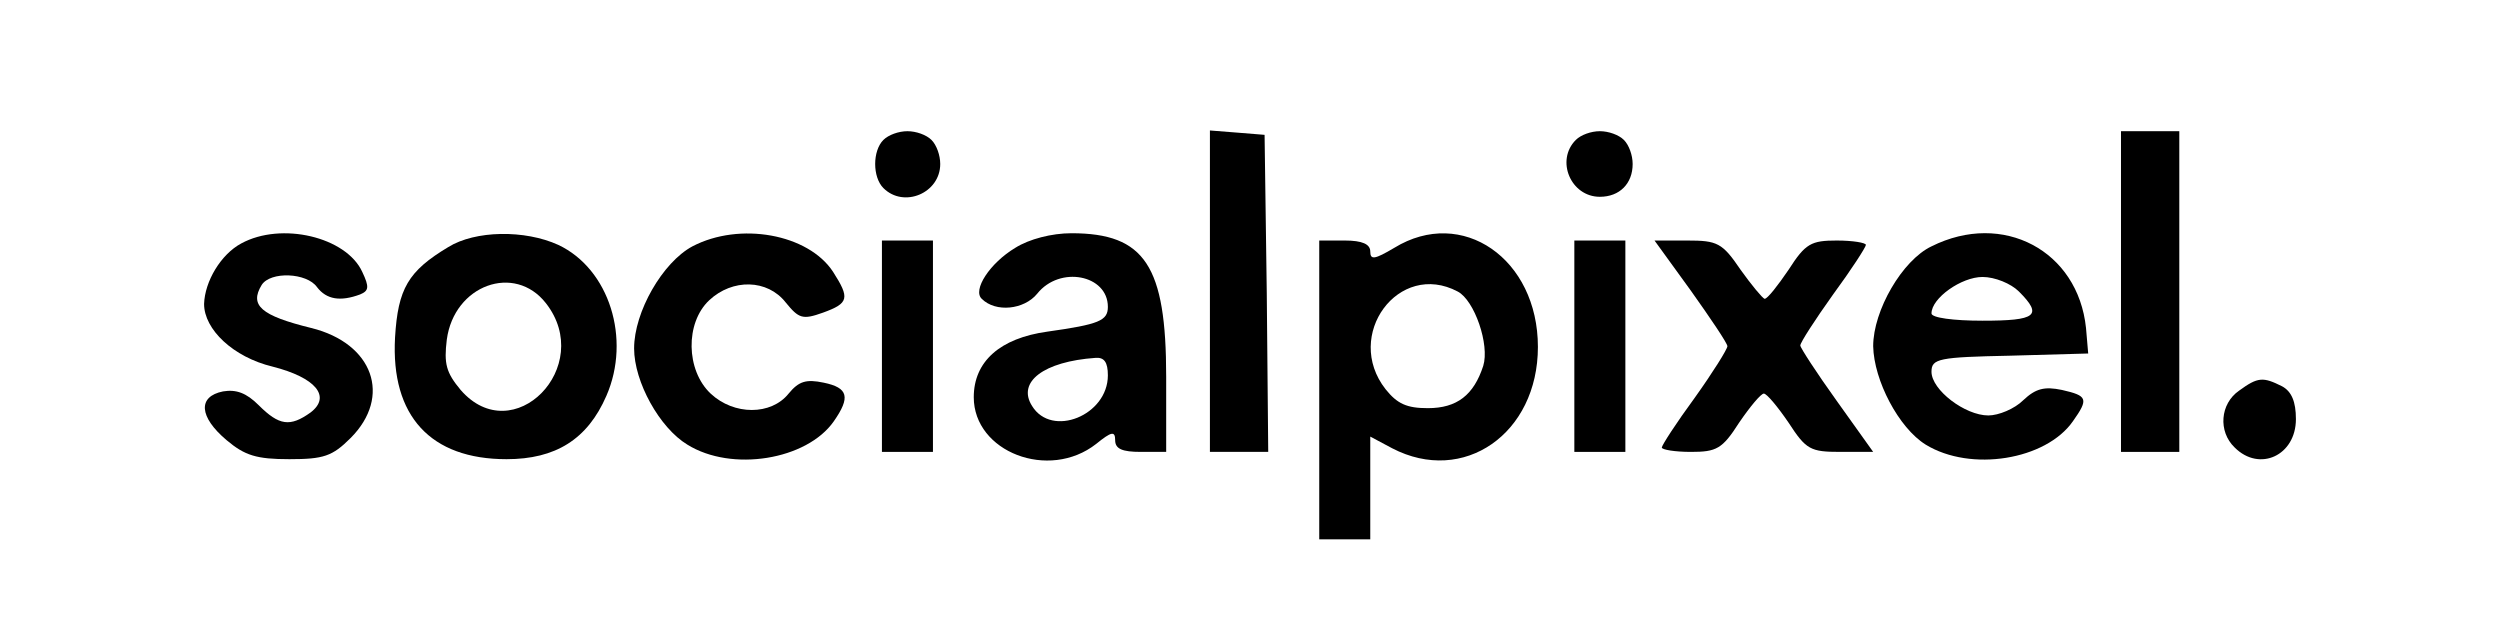 <?xml version="1.0" standalone="no"?>
<!DOCTYPE svg PUBLIC "-//W3C//DTD SVG 20010904//EN"
 "http://www.w3.org/TR/2001/REC-SVG-20010904/DTD/svg10.dtd">
<svg version="1.0" xmlns="http://www.w3.org/2000/svg"
 width="343pt" height="85pt" viewBox="0 0 343 85"
 preserveAspectRatio="xMidYMid meet">

<g transform="translate(0,85) scale(0.1,-0.1)"
fill="#000000" stroke="none">
<path d="M1212 658 c-15 -15 -15 -51 0 -66 28 -28 78 -7 78 33 0 12 -5 26 -12
33 -7 7 -21 12 -33 12 -12 0 -26 -5 -33 -12z"/>
<path d="M1660 451 l0 -221 40 0 40 0 -2 218 -3 217 -37 3 -38 3 0 -220z"/>
<path d="M2162 658 c-28 -28 -7 -78 33 -78 27 0 45 18 45 45 0 12 -5 26 -12
33 -7 7 -21 12 -33 12 -12 0 -26 -5 -33 -12z"/>
<path d="M2910 450 l0 -220 40 0 40 0 0 220 0 220 -40 0 -40 0 0 -220z"/>
<path d="M331 516 c-28 -15 -50 -52 -51 -83 0 -35 40 -73 94 -86 59 -15 81
-41 52 -63 -28 -20 -43 -18 -71 10 -17 17 -31 22 -49 19 -35 -7 -33 -35 5 -67
25 -21 41 -26 86 -26 47 0 59 4 84 29 57 57 31 130 -54 151 -69 17 -85 31 -68
59 12 19 62 17 76 -3 13 -17 32 -20 59 -10 12 5 13 10 3 31 -22 48 -111 69
-166 39z"/>
<path d="M615 511 c-55 -33 -69 -57 -73 -124 -6 -108 49 -167 153 -167 67 0
111 27 137 87 34 78 4 174 -66 207 -46 21 -114 20 -151 -3z m134 -77 c68 -87
-45 -202 -117 -119 -20 24 -23 36 -19 69 10 75 93 105 136 50z"/>
<path d="M950 512 c-41 -22 -80 -90 -80 -140 0 -46 35 -109 73 -132 61 -38
164 -21 201 32 23 33 20 46 -14 53 -24 5 -34 2 -48 -15 -24 -30 -75 -30 -107
0 -34 32 -35 97 -2 128 32 30 80 29 105 -3 18 -22 23 -24 51 -14 36 13 37 20
14 56 -34 52 -128 69 -193 35z"/>
<path d="M1393 510 c-35 -21 -59 -58 -46 -70 19 -19 58 -15 76 7 31 39 97 26
97 -18 0 -19 -12 -24 -83 -34 -65 -9 -101 -41 -101 -90 0 -75 103 -115 168
-64 21 17 26 18 26 5 0 -12 10 -16 35 -16 l35 0 0 103 c0 152 -29 197 -130
197 -27 0 -58 -8 -77 -20z m127 -175 c0 -55 -77 -86 -104 -42 -21 33 16 61 87
66 12 1 17 -6 17 -24z"/>
<path d="M1913 510 c-27 -16 -33 -17 -33 -5 0 10 -11 15 -35 15 l-35 0 0 -205
0 -205 35 0 35 0 0 70 0 71 30 -16 c98 -51 200 20 200 139 0 121 -104 193
-197 136z m87 -60 c23 -12 44 -73 35 -102 -13 -40 -36 -58 -76 -58 -29 0 -42
6 -58 26 -58 74 18 177 99 134z"/>
<path d="M2650 512 c-40 -19 -80 -88 -80 -137 1 -47 35 -112 72 -135 62 -38
165 -21 202 32 22 31 20 35 -15 43 -24 5 -36 2 -53 -14 -12 -12 -34 -21 -48
-21 -32 0 -78 35 -78 60 0 18 10 20 108 22 l107 3 -3 35 c-11 106 -114 161
-212 112z m120 -62 c33 -33 24 -40 -50 -40 -40 0 -70 4 -70 10 0 21 41 50 70
50 17 0 39 -9 50 -20z"/>
<path d="M1210 375 l0 -145 35 0 35 0 0 145 0 145 -35 0 -35 0 0 -145z"/>
<path d="M2160 375 l0 -145 35 0 35 0 0 145 0 145 -35 0 -35 0 0 -145z"/>
<path d="M2320 451 c27 -38 50 -72 50 -76 0 -4 -20 -36 -45 -71 -25 -34 -45
-65 -45 -68 0 -3 18 -6 40 -6 35 0 43 4 66 40 15 22 30 40 34 40 4 0 19 -18
34 -40 24 -37 30 -40 71 -40 l45 0 -50 70 c-28 39 -50 73 -50 76 0 4 20 35 45
70 25 34 45 65 45 68 0 3 -18 6 -40 6 -35 0 -43 -4 -66 -40 -15 -22 -29 -40
-33 -40 -3 1 -18 19 -33 40 -25 37 -32 40 -73 40 l-45 0 50 -69z"/>
<path d="M3072 314 c-26 -18 -29 -56 -6 -78 34 -34 84 -11 84 39 0 24 -6 38
-19 45 -26 13 -33 13 -59 -6z"/>
</g>
</svg>
